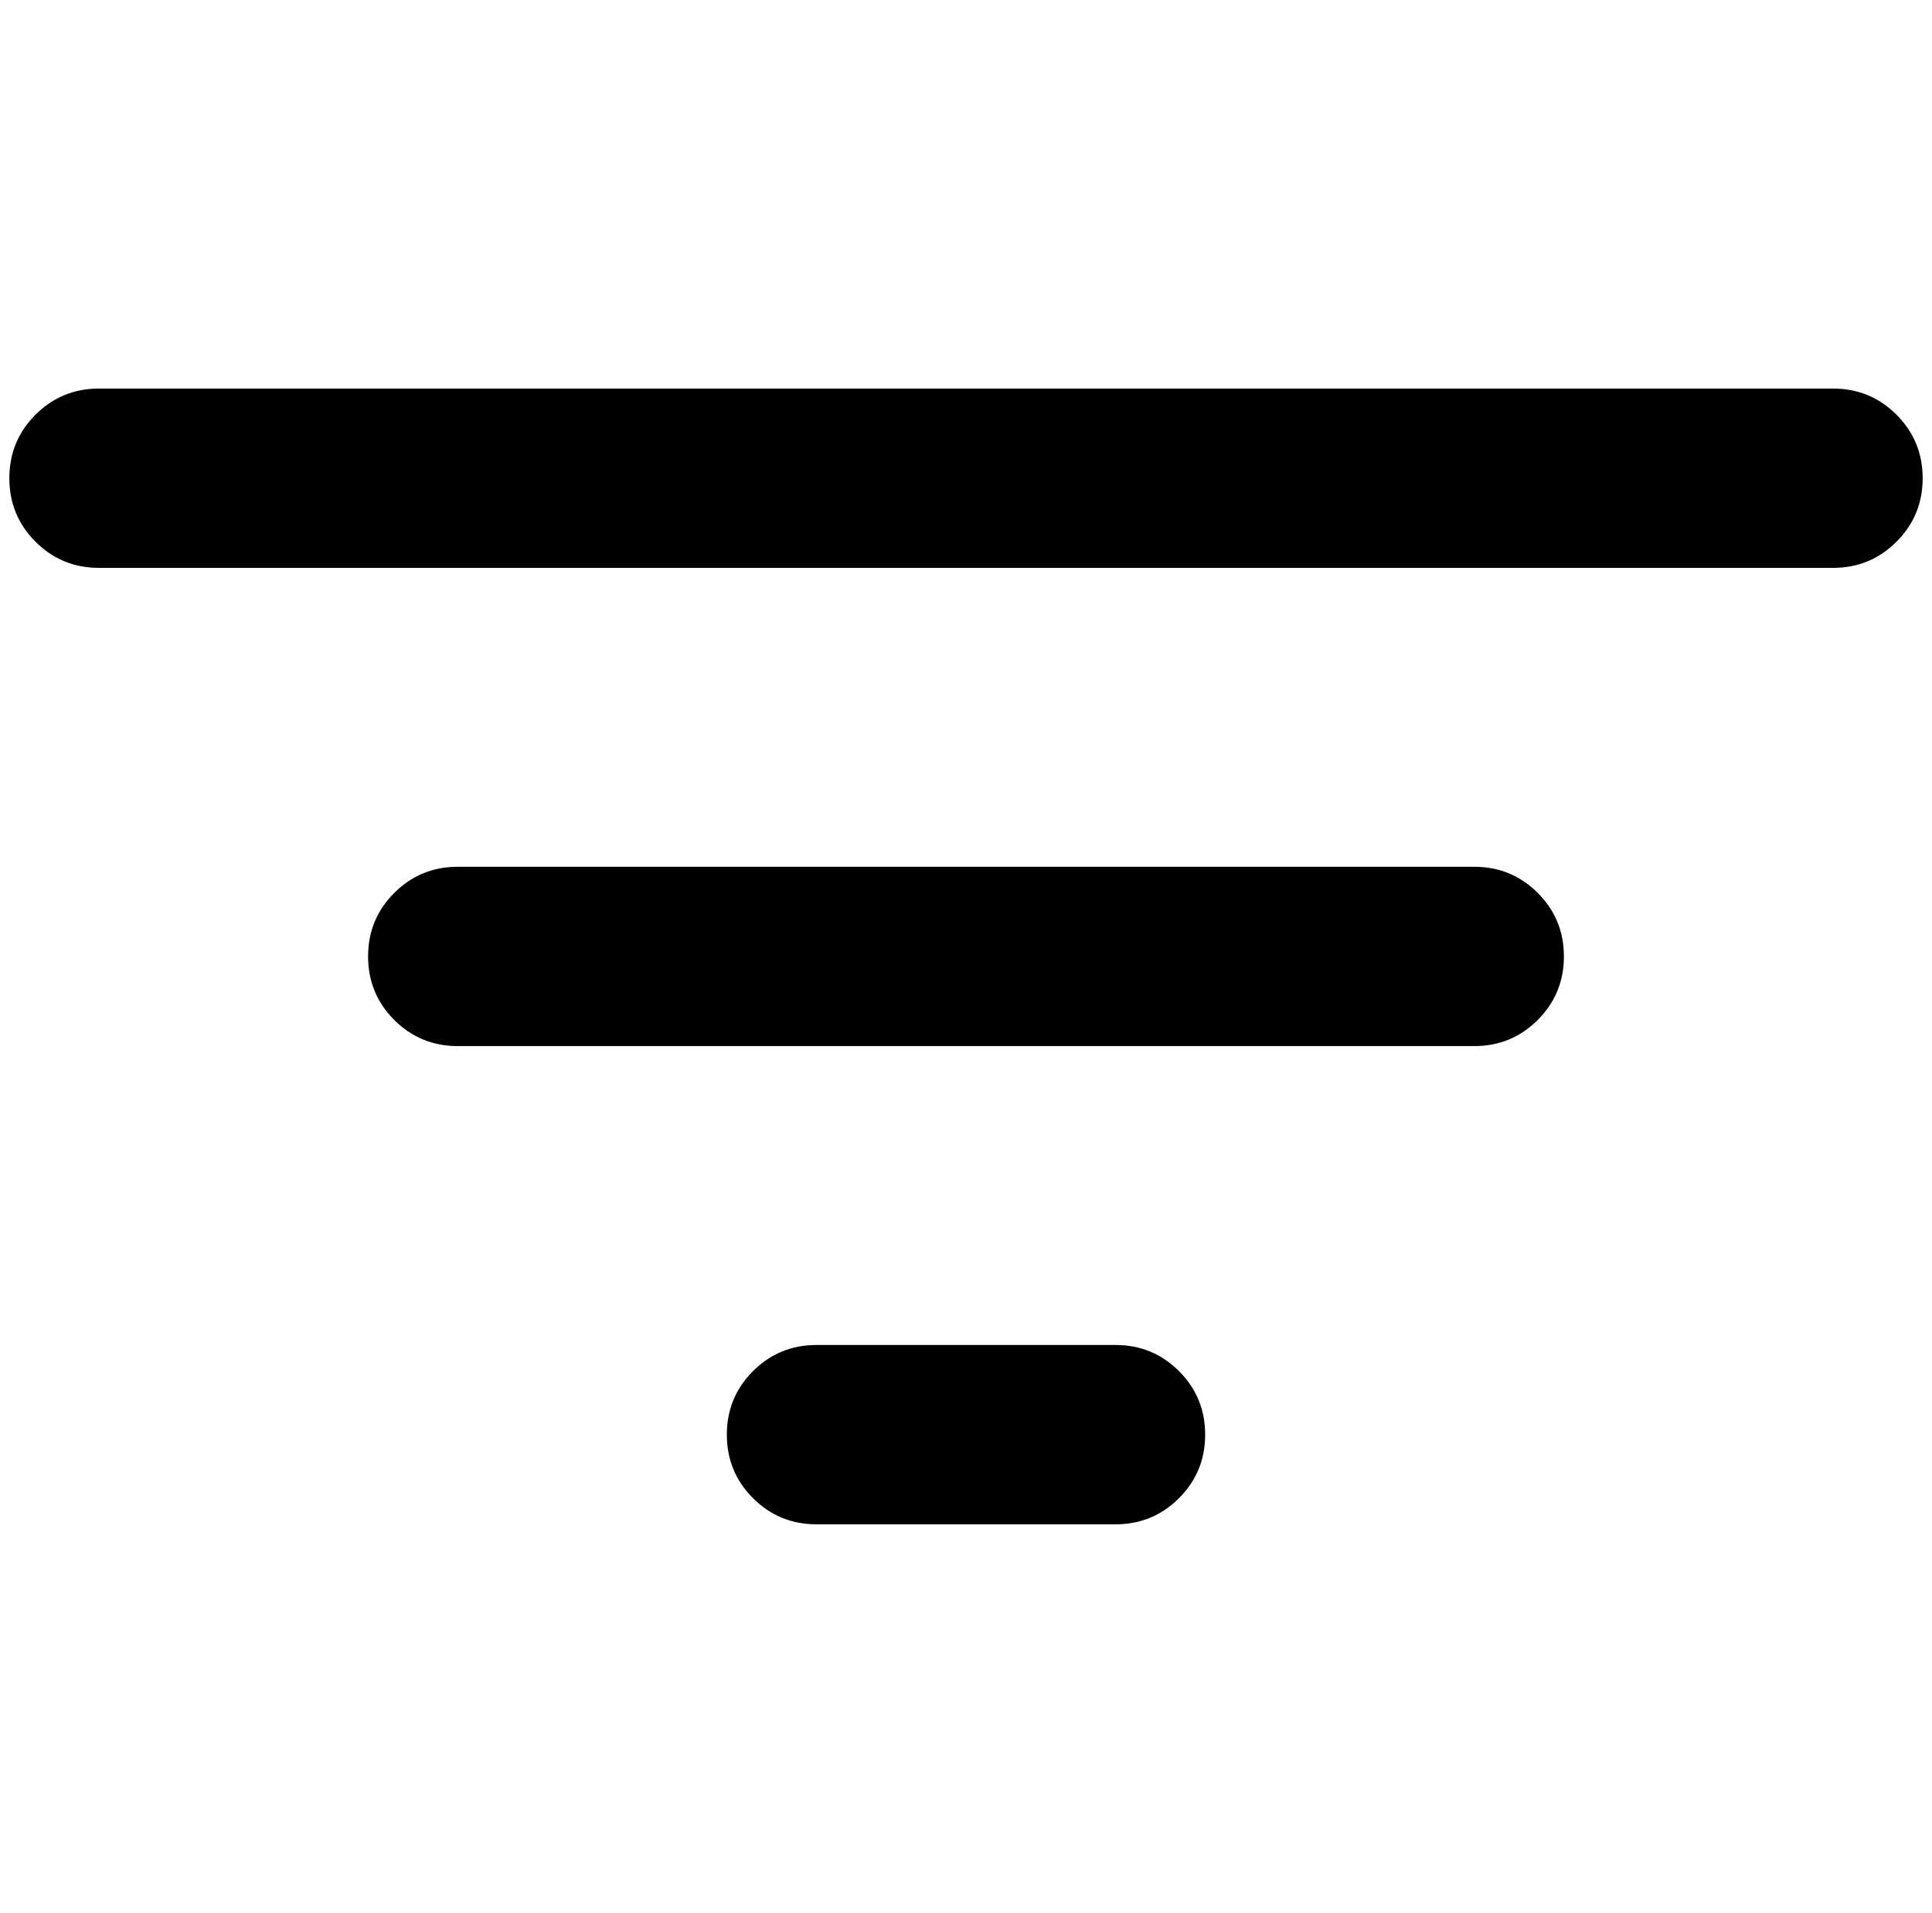 <?xml version="1.0" standalone="no"?>
<!DOCTYPE svg PUBLIC "-//W3C//DTD SVG 1.1//EN" "http://www.w3.org/Graphics/SVG/1.1/DTD/svg11.dtd" >
<svg xmlns="http://www.w3.org/2000/svg" xmlns:xlink="http://www.w3.org/1999/xlink" version="1.1" viewBox="-10 0 2068 2048">
   <path fill="currentColor"
d="M96 416h1856q40 0 68 28t28 68t-28 68t-68 28h-1856q-40 0 -68 -28t-28 -68t28 -68t68 -28zM384 1024q0 -40 28 -68t68 -28h1088q40 0 68 28t28 68t-28 68t-68 28h-1088q-40 0 -68 -28t-28 -68zM768 1536q0 -40 28 -68t68 -28h320q40 0 68 28t28 68t-28 68t-68 28h-320
q-40 0 -68 -28t-28 -68z" />
</svg>

